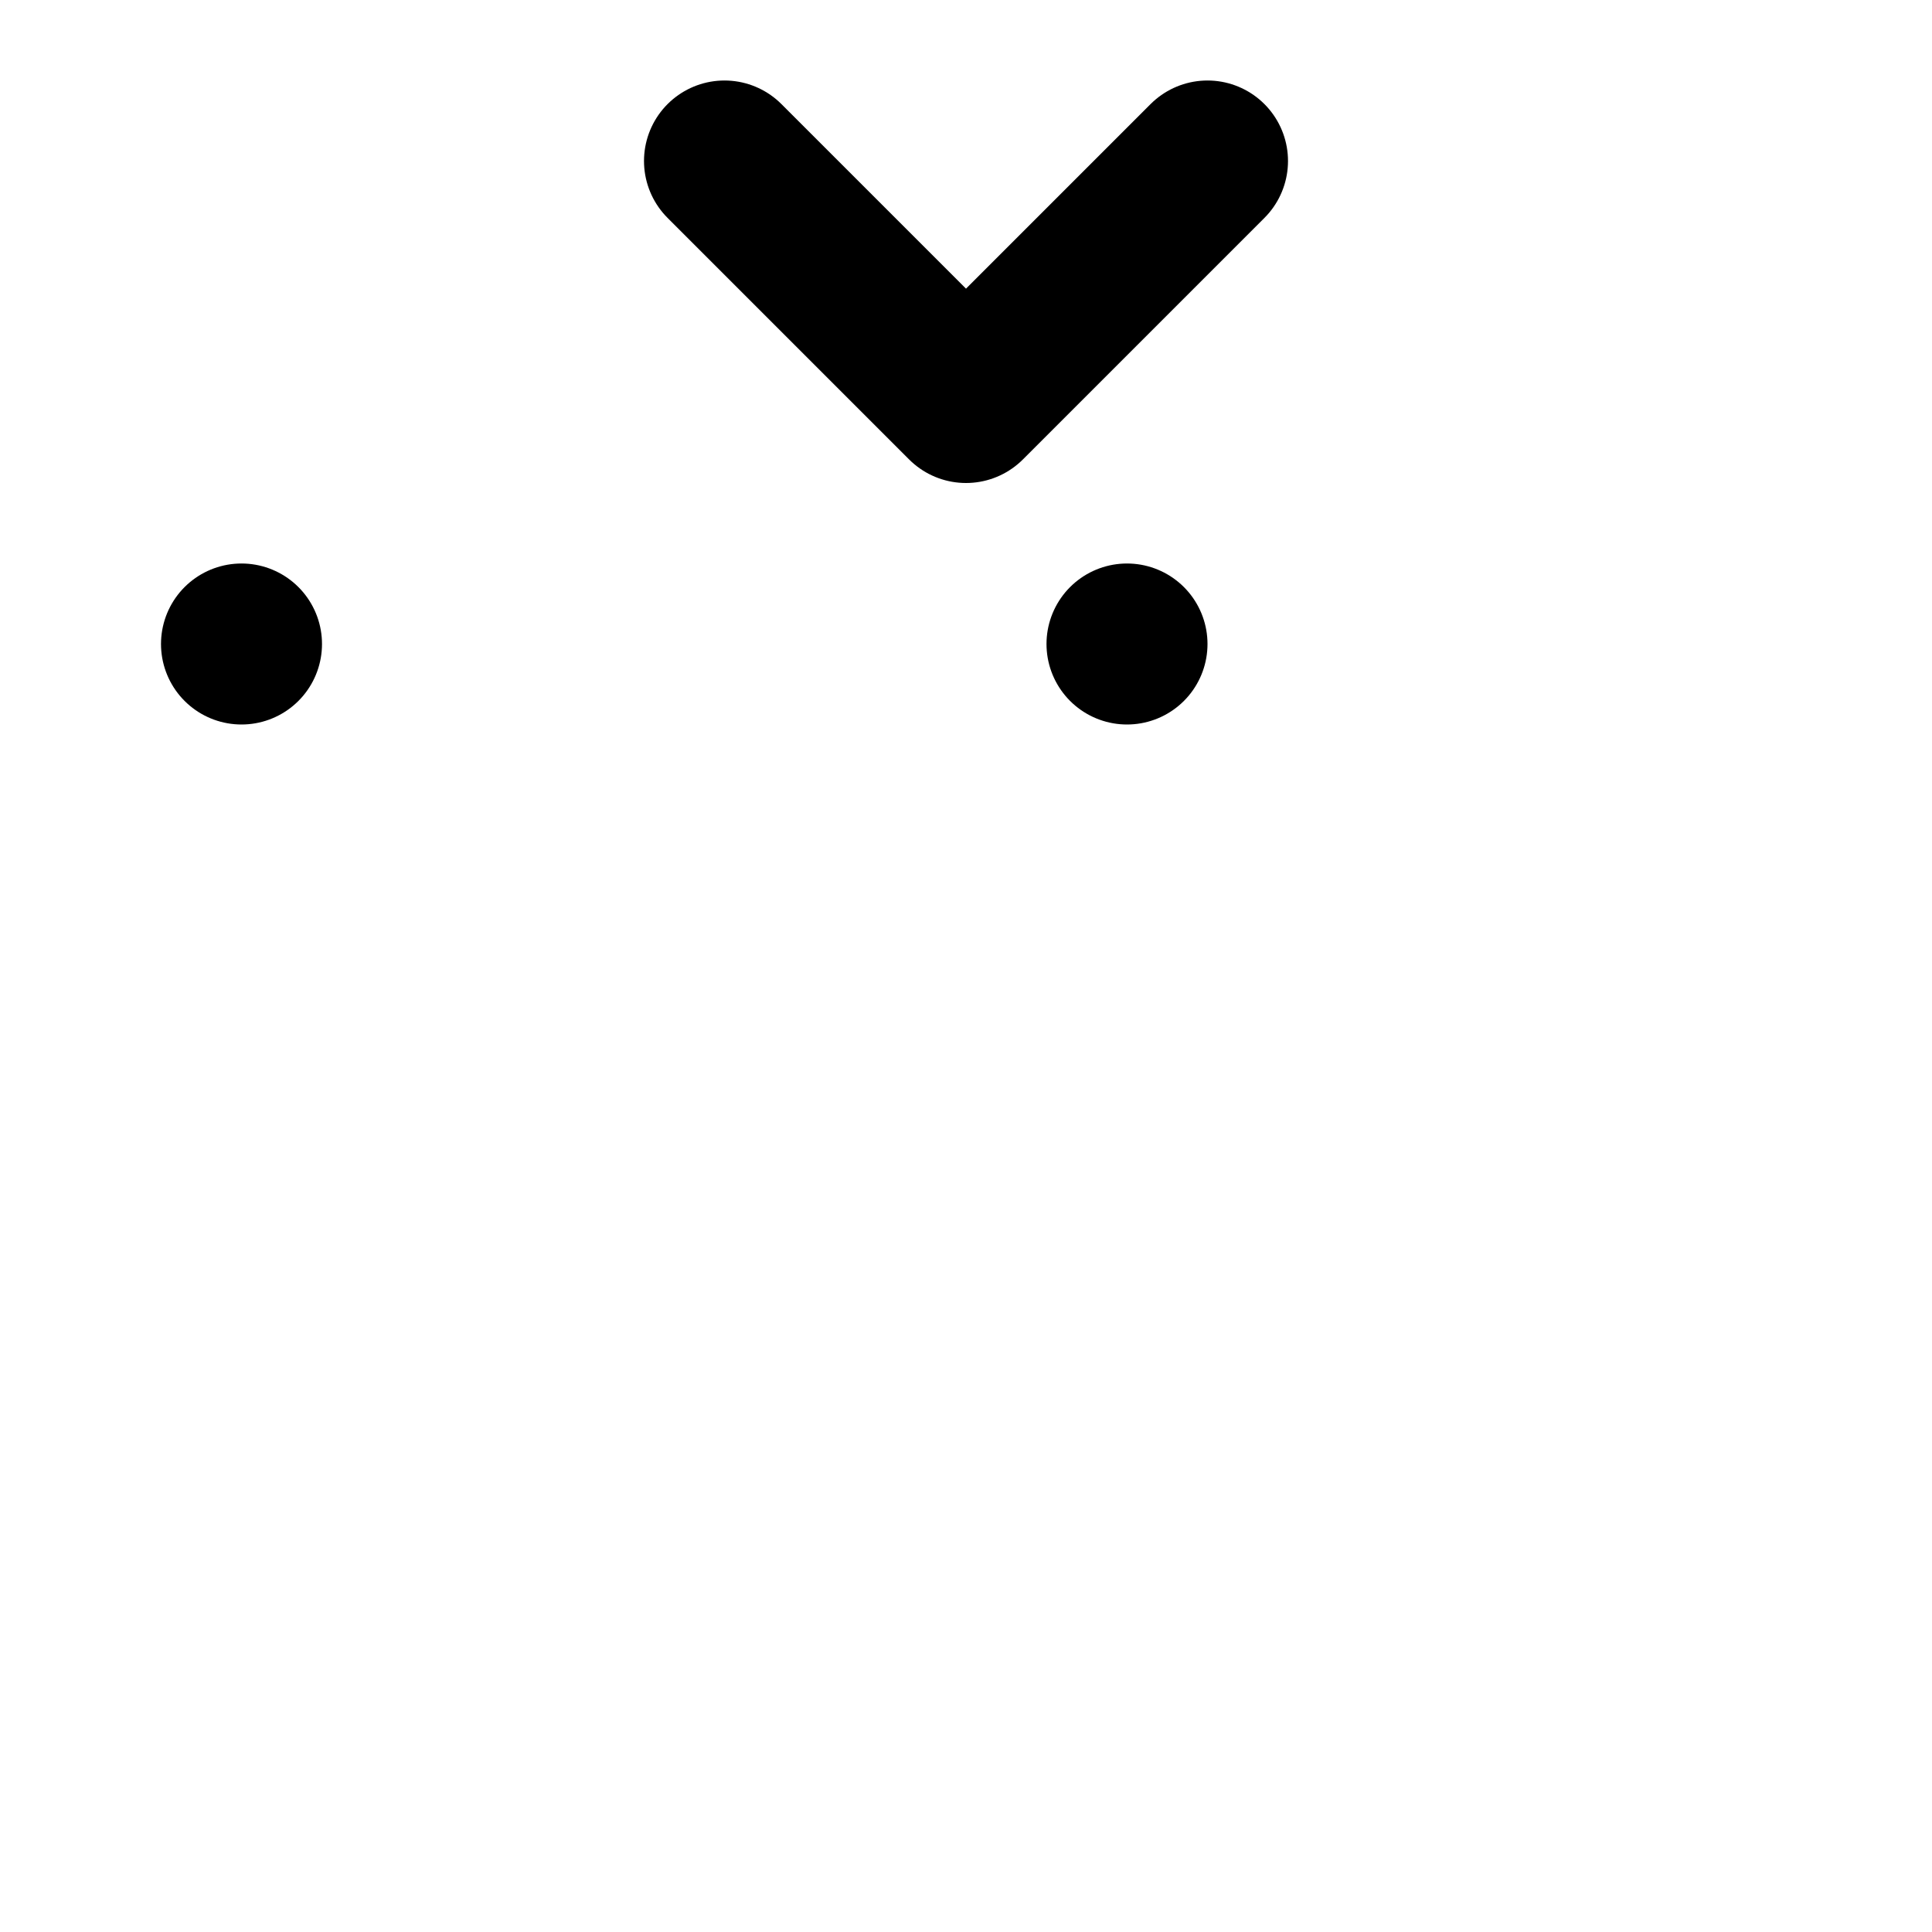<svg xmlns="http://www.w3.org/2000/svg" viewBox="0 0 24 24" fill="none" stroke="currentColor" stroke-width="2" stroke-linecap="round" stroke-linejoin="round">
  <rect x="3" y="8" rx="1" />
  <path d="m15 2-3 3-3-3" />
  <rect x="14" y="8" rx="1" />
</svg>
